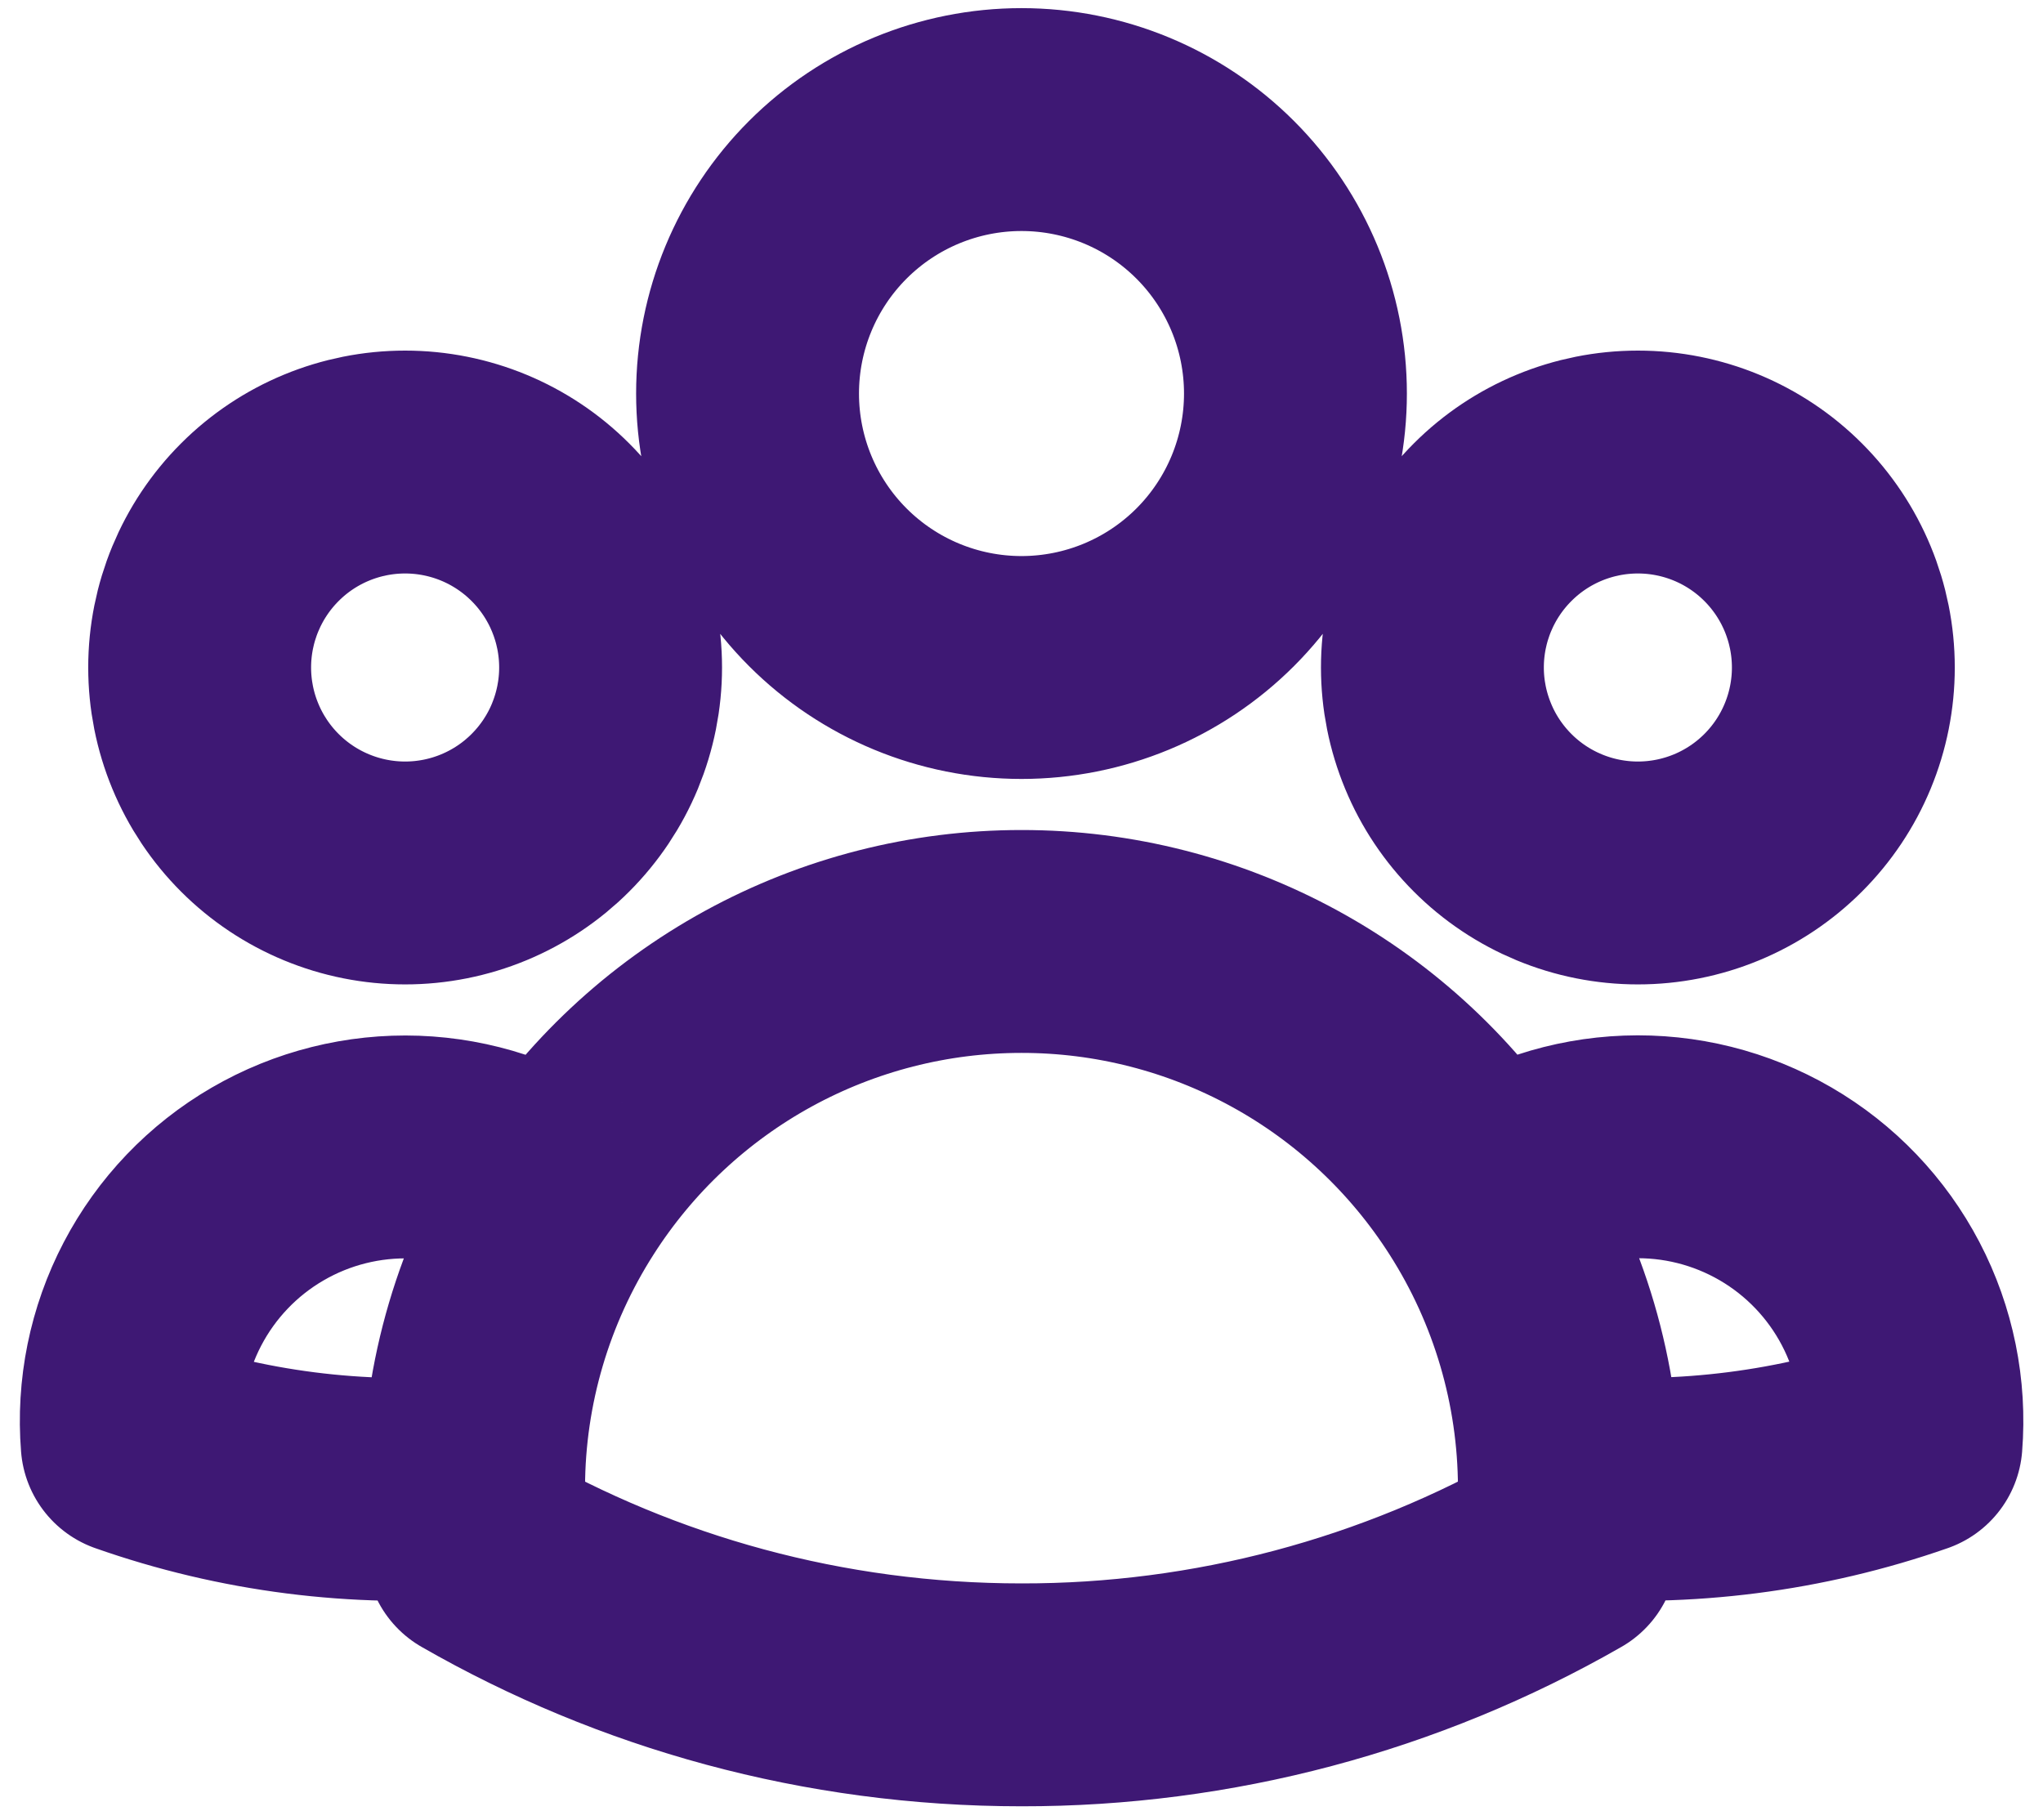 <svg width="55" height="49" viewBox="0 0 55 49" fill="none" xmlns="http://www.w3.org/2000/svg">
<path d="M39.937 32.156C41.087 31.37 42.436 30.927 43.827 30.876C45.219 30.825 46.596 31.17 47.8 31.869C49.005 32.569 49.986 33.595 50.631 34.829C51.276 36.063 51.559 37.455 51.447 38.843C48.497 39.873 45.364 40.275 42.25 40.02C42.24 37.234 41.438 34.505 39.937 32.158C38.604 30.068 36.766 28.348 34.592 27.157C32.418 25.966 29.979 25.342 27.5 25.344C25.022 25.343 22.583 25.966 20.41 27.157C18.236 28.349 16.398 30.069 15.066 32.158M42.248 40.017L42.25 40.094C42.25 40.647 42.221 41.193 42.159 41.731C37.698 44.29 32.643 45.633 27.5 45.625C22.165 45.625 17.158 44.209 12.841 41.731C12.778 41.162 12.747 40.59 12.75 40.017M12.75 40.017C9.637 40.281 6.506 39.882 3.558 38.845C3.446 37.457 3.729 36.066 4.374 34.833C5.019 33.599 6 32.573 7.204 31.874C8.408 31.174 9.785 30.83 11.176 30.88C12.567 30.931 13.916 31.374 15.066 32.158M12.75 40.017C12.759 37.232 13.565 34.506 15.066 32.158M34.875 10.594C34.875 12.55 34.098 14.426 32.715 15.809C31.332 17.192 29.456 17.969 27.5 17.969C25.544 17.969 23.668 17.192 22.285 15.809C20.902 14.426 20.125 12.55 20.125 10.594C20.125 8.638 20.902 6.762 22.285 5.379C23.668 3.996 25.544 3.219 27.5 3.219C29.456 3.219 31.332 3.996 32.715 5.379C34.098 6.762 34.875 8.638 34.875 10.594ZM49.625 17.969C49.625 18.695 49.482 19.414 49.204 20.085C48.926 20.757 48.519 21.366 48.005 21.88C47.491 22.394 46.882 22.801 46.211 23.079C45.539 23.357 44.82 23.5 44.094 23.5C43.367 23.5 42.648 23.357 41.977 23.079C41.306 22.801 40.696 22.394 40.183 21.88C39.669 21.366 39.261 20.757 38.984 20.085C38.706 19.414 38.562 18.695 38.562 17.969C38.562 16.502 39.145 15.095 40.183 14.058C41.22 13.02 42.627 12.438 44.094 12.438C45.561 12.438 46.968 13.02 48.005 14.058C49.042 15.095 49.625 16.502 49.625 17.969ZM16.438 17.969C16.438 18.695 16.294 19.414 16.017 20.085C15.739 20.757 15.331 21.366 14.817 21.88C14.304 22.394 13.694 22.801 13.023 23.079C12.352 23.357 11.633 23.5 10.906 23.5C10.18 23.5 9.461 23.357 8.79 23.079C8.118 22.801 7.509 22.394 6.995 21.88C6.481 21.366 6.074 20.757 5.796 20.085C5.518 19.414 5.375 18.695 5.375 17.969C5.375 16.502 5.958 15.095 6.995 14.058C8.032 13.02 9.439 12.438 10.906 12.438C12.373 12.438 13.78 13.02 14.817 14.058C15.855 15.095 16.438 16.502 16.438 17.969Z" stroke="#3E1874" stroke-width="6" stroke-linecap="round" stroke-linejoin="round"/>
</svg>
